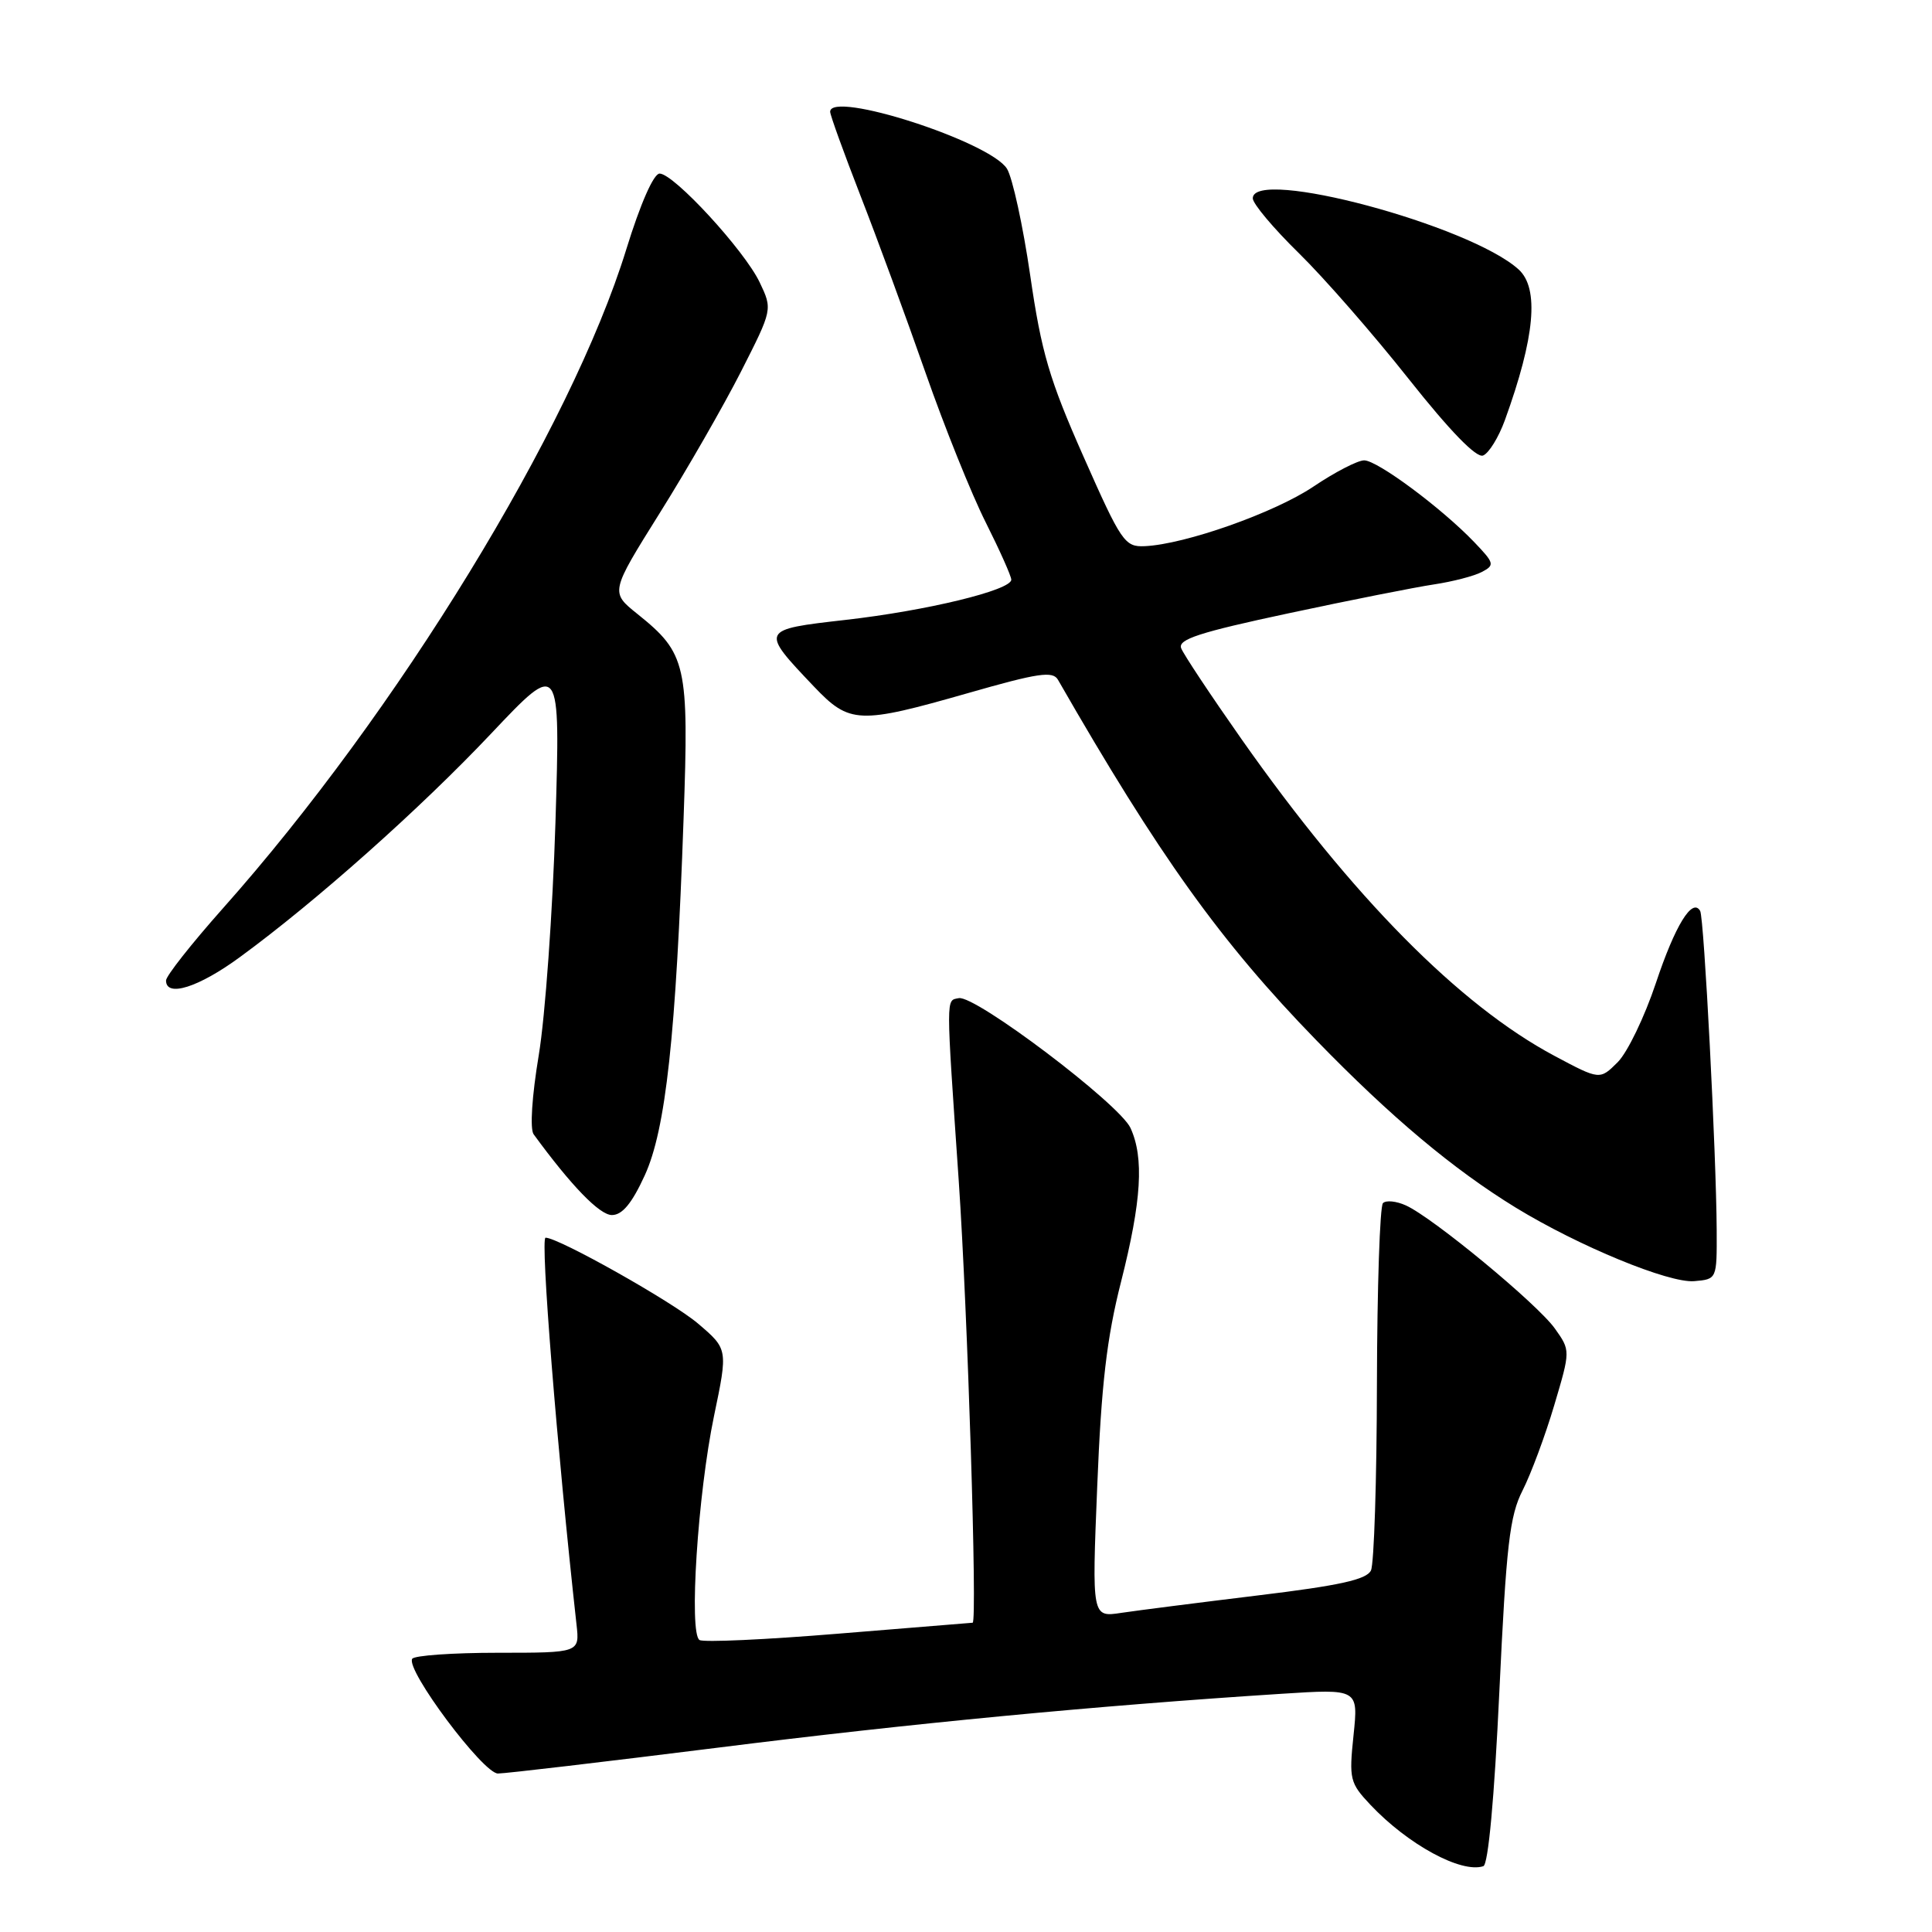 <?xml version="1.0" encoding="UTF-8" standalone="no"?>
<!DOCTYPE svg PUBLIC "-//W3C//DTD SVG 1.1//EN" "http://www.w3.org/Graphics/SVG/1.1/DTD/svg11.dtd" >
<svg xmlns="http://www.w3.org/2000/svg" xmlns:xlink="http://www.w3.org/1999/xlink" version="1.1" viewBox="0 0 256 256">
 <g >
 <path fill="currentColor"
d=" M 198.67 224.18 C 199.59 204.70 200.03 200.86 201.76 197.47 C 202.87 195.28 204.75 190.23 205.94 186.22 C 208.10 178.95 208.10 178.95 206.03 176.04 C 203.72 172.79 189.89 161.36 186.30 159.73 C 185.03 159.15 183.66 159.01 183.25 159.42 C 182.84 159.83 182.48 170.59 182.45 183.33 C 182.43 196.08 182.07 207.22 181.66 208.09 C 181.09 209.30 177.53 210.09 166.70 211.40 C 158.89 212.35 150.74 213.39 148.59 213.71 C 144.68 214.31 144.68 214.31 145.39 196.90 C 145.93 183.48 146.65 177.28 148.55 169.82 C 151.26 159.12 151.61 153.43 149.80 149.47 C 148.35 146.29 129.20 131.81 127.04 132.26 C 125.33 132.61 125.33 131.54 127.04 156.50 C 128.21 173.62 129.52 214.99 128.88 215.02 C 128.67 215.03 120.66 215.69 111.08 216.47 C 101.49 217.26 93.22 217.64 92.69 217.31 C 91.26 216.43 92.46 197.97 94.61 187.63 C 96.46 178.76 96.46 178.76 92.48 175.37 C 89.10 172.49 74.02 164.00 72.29 164.00 C 71.57 164.00 73.81 191.97 76.39 215.25 C 76.81 219.00 76.81 219.00 65.96 219.00 C 60.00 219.00 54.89 219.36 54.62 219.80 C 53.73 221.24 64.01 235.00 65.98 235.00 C 66.99 235.00 80.12 233.45 95.16 231.57 C 120.62 228.37 145.17 226.02 169.75 224.44 C 179.99 223.78 179.99 223.78 179.35 229.93 C 178.74 235.76 178.86 236.25 181.60 239.16 C 186.57 244.42 193.62 248.25 196.55 247.28 C 197.20 247.07 198.01 238.27 198.67 224.18 Z  M 227.47 163.00 C 227.42 152.96 225.80 121.60 225.28 120.70 C 224.24 118.90 221.96 122.62 219.41 130.27 C 217.92 134.73 215.65 139.45 214.35 140.75 C 211.98 143.11 211.98 143.11 205.96 139.90 C 193.38 133.19 179.19 118.83 164.50 97.93 C 160.42 92.12 156.82 86.70 156.51 85.89 C 156.06 84.72 158.91 83.79 170.72 81.27 C 178.85 79.53 187.53 77.81 190.00 77.44 C 192.47 77.07 195.33 76.33 196.35 75.79 C 198.08 74.88 198.02 74.63 195.35 71.84 C 191.03 67.33 182.51 61.00 180.76 61.00 C 179.90 61.00 176.88 62.56 174.03 64.48 C 168.88 67.94 157.03 72.13 151.69 72.37 C 149.04 72.49 148.59 71.85 143.57 60.50 C 139.05 50.30 137.99 46.70 136.51 36.50 C 135.55 29.90 134.16 23.54 133.43 22.36 C 131.19 18.76 110.00 11.93 110.00 14.81 C 110.00 15.25 111.81 20.25 114.01 25.91 C 116.22 31.57 120.09 42.11 122.62 49.34 C 125.14 56.56 128.74 65.50 130.61 69.21 C 132.47 72.92 134.00 76.34 134.00 76.81 C 134.00 78.20 122.80 80.92 112.04 82.14 C 100.71 83.43 100.70 83.45 107.87 90.99 C 112.58 95.93 113.79 95.98 128.30 91.83 C 137.58 89.17 139.51 88.88 140.19 90.08 C 153.59 113.43 161.74 124.80 174.42 137.84 C 184.32 148.03 192.55 154.93 200.85 160.02 C 209.19 165.12 221.15 170.05 224.50 169.76 C 227.50 169.50 227.50 169.50 227.47 163.00 Z  M 85.43 155.75 C 88.22 149.67 89.57 137.25 90.58 108.41 C 91.30 88.04 90.96 86.57 84.47 81.36 C 80.86 78.47 80.86 78.47 87.42 67.98 C 91.03 62.22 95.87 53.79 98.18 49.25 C 102.37 41.00 102.37 41.00 100.66 37.41 C 98.64 33.17 89.28 23.00 87.40 23.00 C 86.61 23.00 84.85 27.00 82.98 33.06 C 75.65 56.81 52.64 94.40 29.51 120.39 C 25.38 125.04 22.00 129.32 22.00 129.92 C 22.00 132.20 26.31 130.84 31.79 126.82 C 41.82 119.49 55.68 107.16 65.10 97.18 C 74.25 87.50 74.25 87.50 73.60 109.00 C 73.23 120.83 72.24 134.69 71.39 139.80 C 70.48 145.27 70.20 149.60 70.71 150.30 C 75.69 157.12 79.45 161.00 81.08 161.00 C 82.45 161.00 83.73 159.46 85.43 155.75 Z  M 199.41 55.66 C 203.39 44.68 203.98 38.20 201.22 35.70 C 194.74 29.83 166.00 22.15 166.00 26.28 C 166.00 26.99 168.74 30.25 172.09 33.53 C 175.44 36.81 181.99 44.31 186.65 50.20 C 192.12 57.10 195.61 60.70 196.51 60.36 C 197.28 60.06 198.58 57.95 199.41 55.66 Z "/>
</g>
</svg>